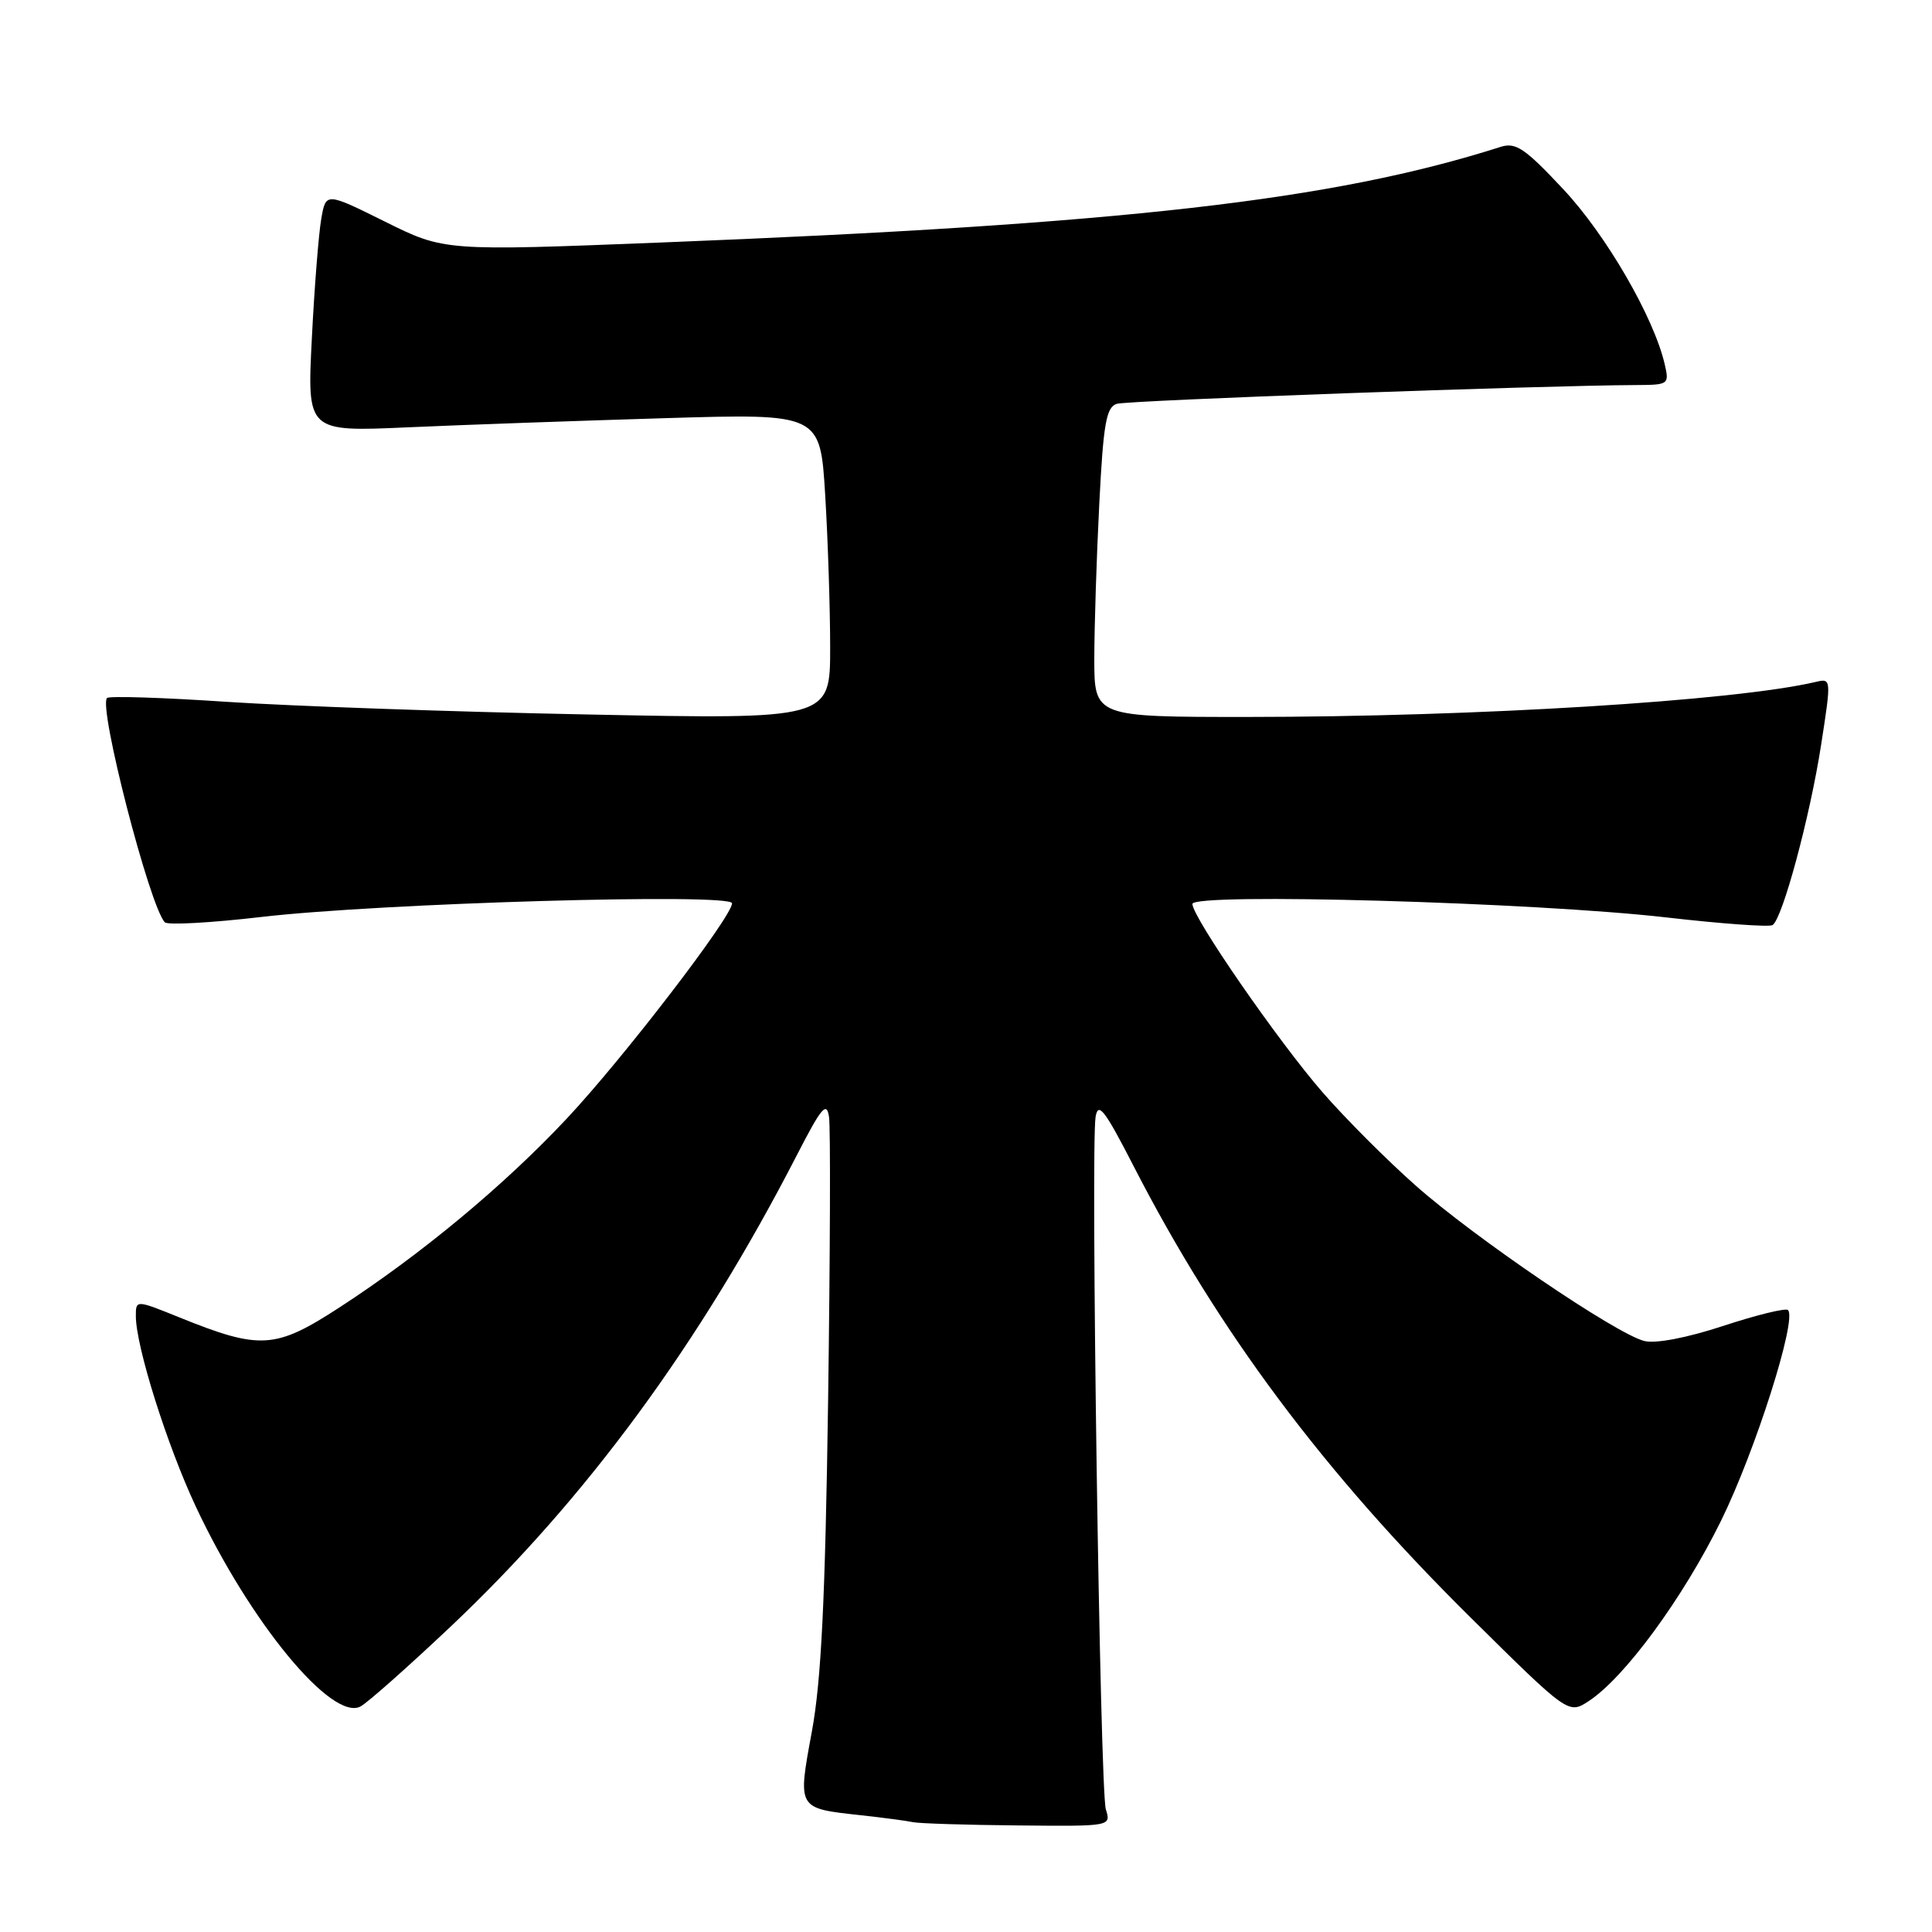<?xml version="1.0" encoding="UTF-8" standalone="no"?>
<!DOCTYPE svg PUBLIC "-//W3C//DTD SVG 1.1//EN" "http://www.w3.org/Graphics/SVG/1.1/DTD/svg11.dtd" >
<svg xmlns="http://www.w3.org/2000/svg" xmlns:xlink="http://www.w3.org/1999/xlink" version="1.1" viewBox="0 0 256 256">
 <g >
 <path fill="currentColor"
d=" M 146.53 239.75 C 145.76 237.33 144.51 152.15 145.17 148.00 C 145.51 145.93 146.38 147.06 150.20 154.50 C 161.45 176.41 175.37 195.05 194.86 214.33 C 207.83 227.16 207.83 227.16 210.52 225.40 C 215.29 222.27 223.01 211.75 228.05 201.50 C 232.61 192.23 238.14 174.81 236.92 173.59 C 236.63 173.29 232.78 174.23 228.37 175.68 C 223.50 177.28 219.39 178.06 217.88 177.69 C 214.12 176.74 195.39 164.01 187.59 157.10 C 183.78 153.73 178.23 148.17 175.25 144.74 C 169.34 137.94 158.00 121.53 158.00 119.78 C 158.00 118.27 203.32 119.56 220.77 121.56 C 228.07 122.40 234.42 122.86 234.87 122.58 C 236.18 121.77 239.83 108.24 241.31 98.68 C 242.67 89.92 242.66 89.87 240.59 90.36 C 229.86 92.88 195.62 94.99 165.25 95.00 C 145.00 95.00 145.00 95.00 145.00 87.25 C 145.01 82.99 145.30 73.77 145.66 66.77 C 146.20 56.11 146.58 53.95 147.98 53.51 C 149.41 53.05 204.03 51.08 216.86 51.02 C 221.10 51.00 221.20 50.93 220.58 48.25 C 219.13 42.01 212.82 31.13 207.15 25.08 C 202.06 19.64 200.85 18.83 198.85 19.46 C 176.62 26.55 148.90 29.71 87.68 32.13 C 58.87 33.27 58.87 33.27 51.02 29.37 C 43.18 25.48 43.18 25.48 42.57 28.99 C 42.23 30.92 41.66 38.06 41.32 44.86 C 40.69 57.22 40.69 57.22 54.09 56.62 C 61.47 56.29 76.77 55.75 88.09 55.41 C 108.68 54.79 108.68 54.79 109.34 65.55 C 109.70 71.47 110.00 80.59 110.00 85.81 C 110.00 95.32 110.00 95.32 77.75 94.67 C 60.01 94.32 38.57 93.56 30.10 93.00 C 21.63 92.43 14.47 92.20 14.18 92.49 C 13.01 93.66 19.83 120.11 21.84 122.21 C 22.21 122.60 27.98 122.28 34.66 121.50 C 50.35 119.67 97.00 118.31 97.00 119.69 C 97.00 121.46 82.57 140.26 75.08 148.24 C 66.76 157.11 55.84 166.18 45.00 173.23 C 36.48 178.77 34.49 178.89 23.79 174.57 C 18.00 172.23 18.00 172.23 18.00 174.39 C 18.00 178.37 22.11 191.44 25.94 199.62 C 33.13 214.96 44.00 228.15 47.78 226.11 C 48.72 225.60 54.06 220.87 59.64 215.60 C 77.67 198.58 92.74 178.06 105.62 153.00 C 108.86 146.71 109.54 145.90 109.85 148.00 C 110.06 149.38 110.00 166.25 109.73 185.50 C 109.35 211.97 108.82 222.67 107.58 229.42 C 105.68 239.72 105.61 239.60 113.99 240.52 C 117.02 240.85 120.17 241.27 121.00 241.45 C 121.83 241.62 128.06 241.82 134.87 241.88 C 147.23 242.00 147.23 242.00 146.53 239.75 Z "/>
</g>
</svg>
